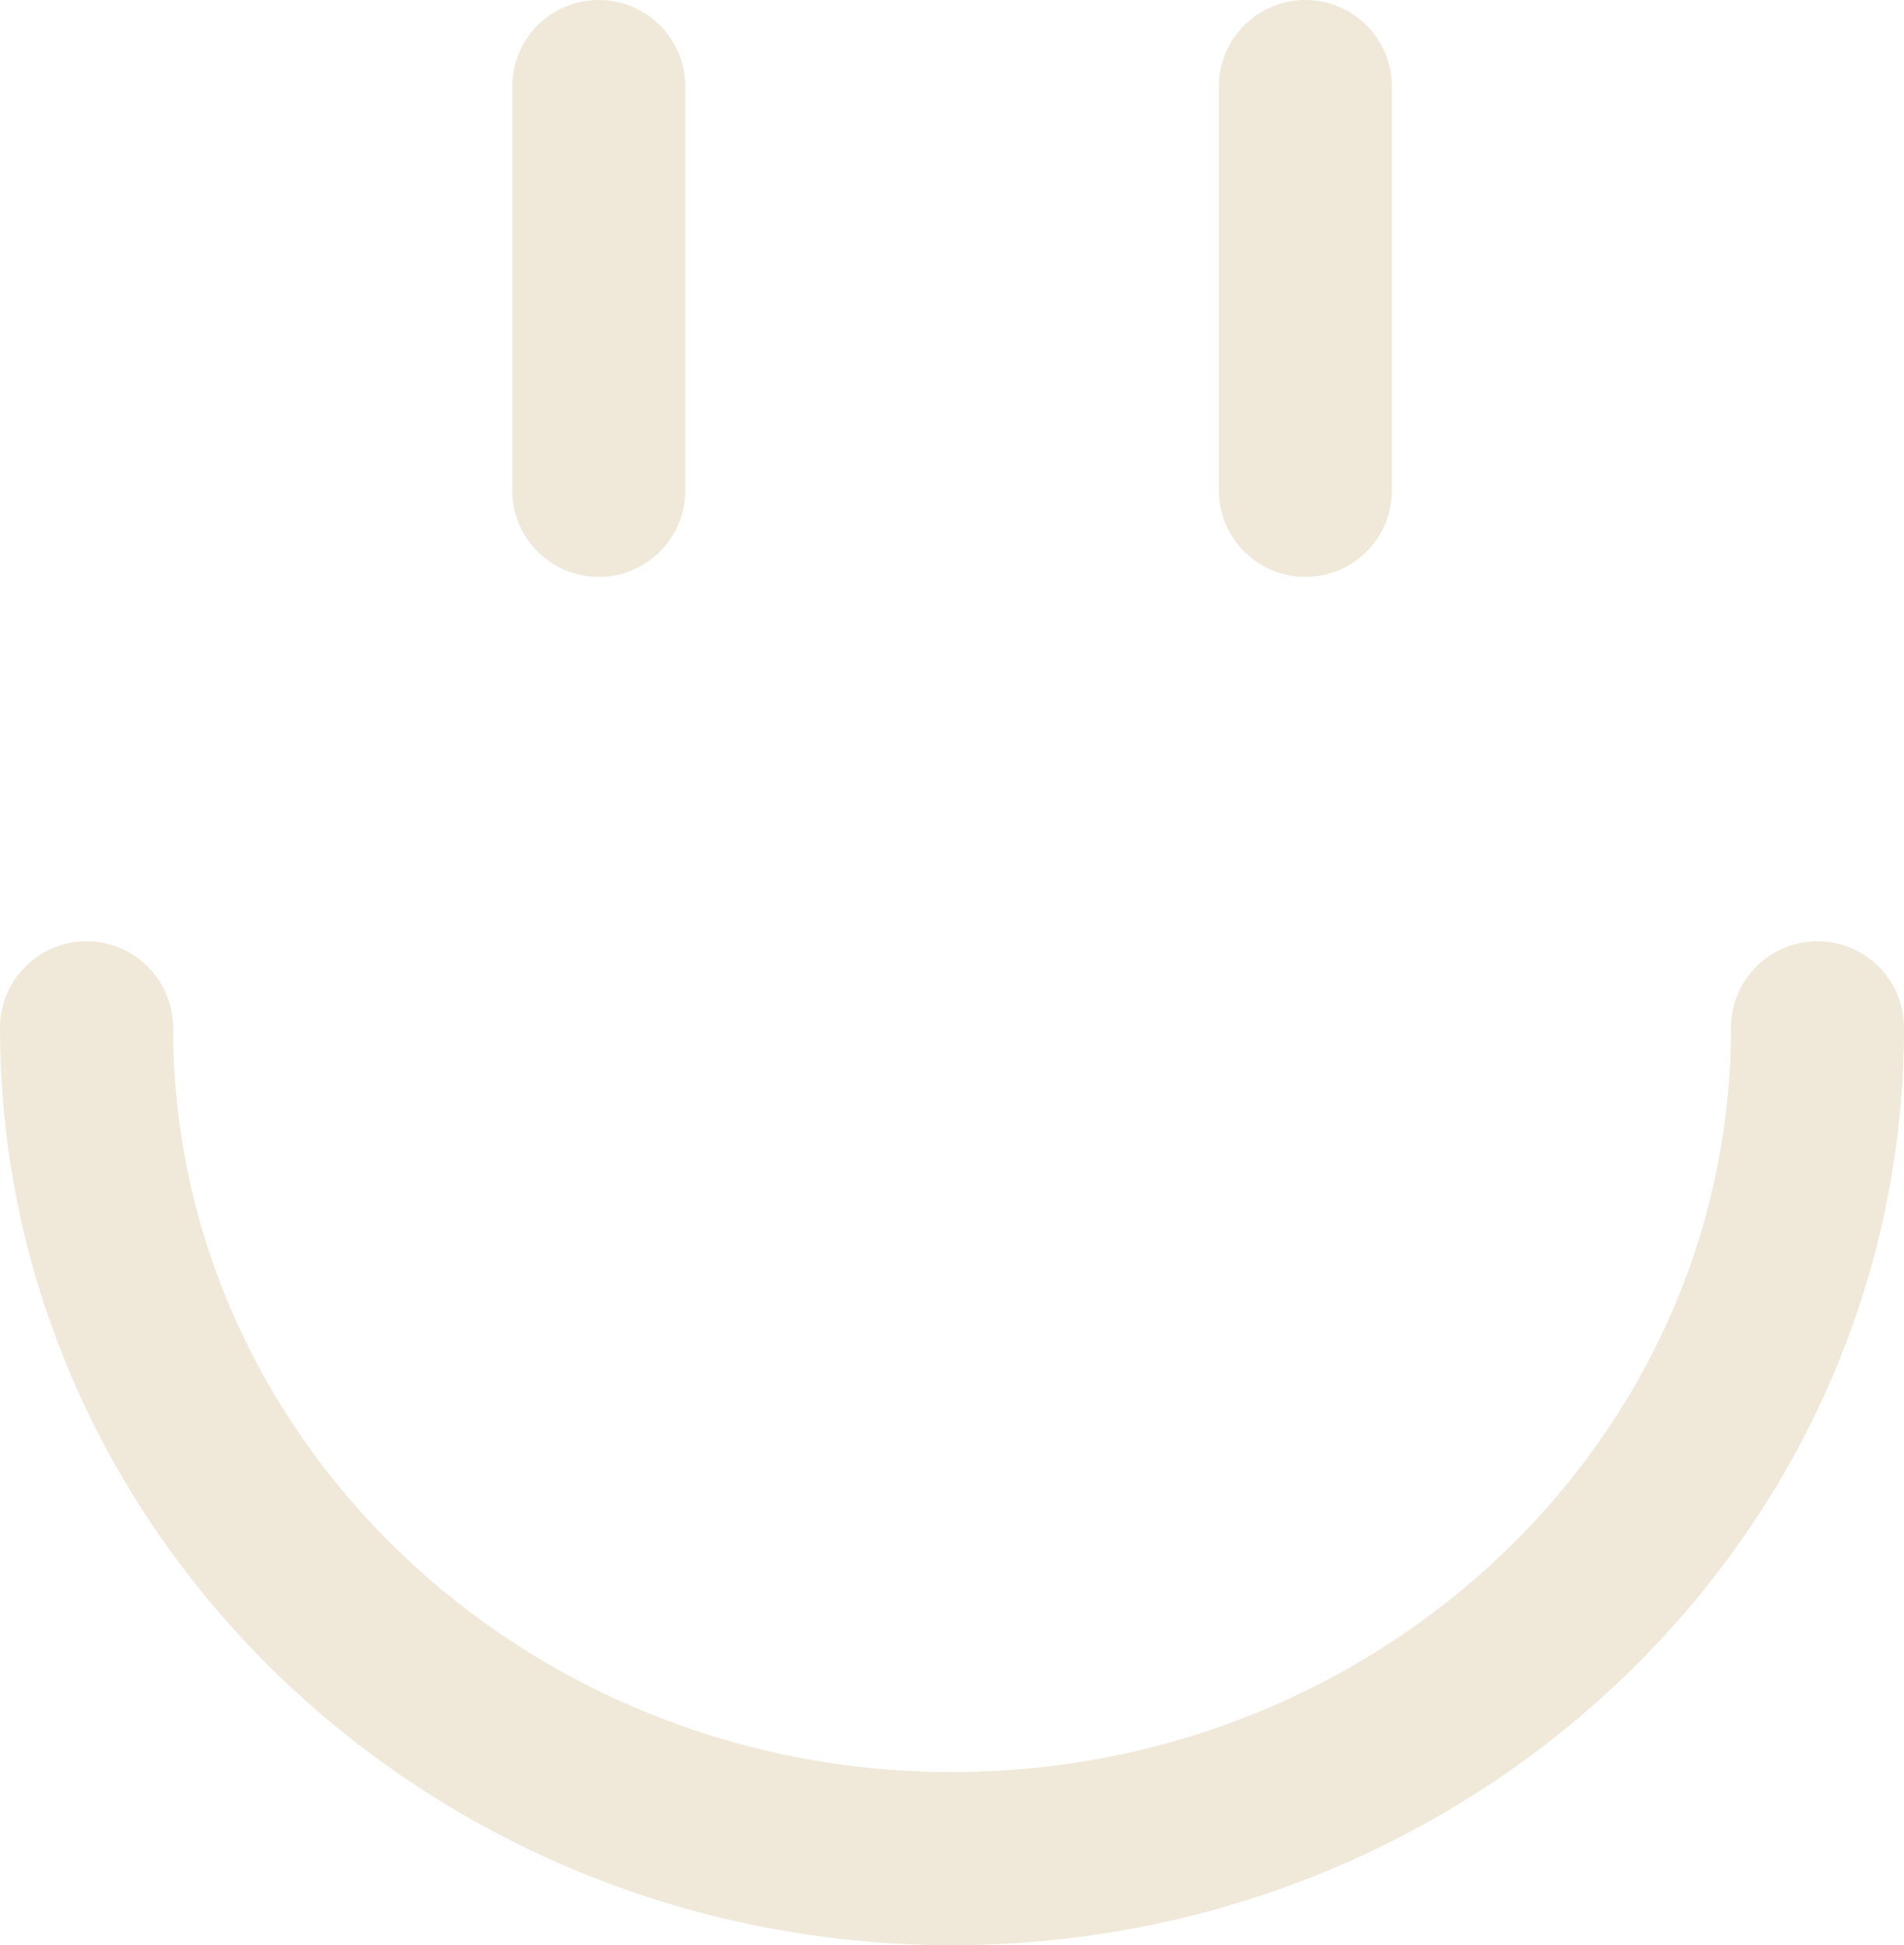 <?xml version="1.0" encoding="utf-8"?>
<!-- Generator: Adobe Illustrator 16.0.0, SVG Export Plug-In . SVG Version: 6.00 Build 0)  -->
<!DOCTYPE svg PUBLIC "-//W3C//DTD SVG 1.1//EN" "http://www.w3.org/Graphics/SVG/1.1/DTD/svg11.dtd">
<svg version="1.1" id="Layer_1" xmlns="http://www.w3.org/2000/svg" xmlns:xlink="http://www.w3.org/1999/xlink" x="0px" y="0px"
	 width="133.283px" height="136.172px" viewBox="0 0 133.283 136.172" enable-background="new 0 0 133.283 136.172"
	 xml:space="preserve">
<g>
	
		<rect id="filler" x="-400.512" y="-145.464" fill-rule="evenodd" clip-rule="evenodd" fill="#2DAD8D" width="220.654" height="384.573"/>
</g>
<g>
	<defs>
		<rect id="SVGID_1_" x="-831.357" y="-856.392" width="1080" height="1920"/>
	</defs>
	<clipPath id="SVGID_2_">
		<use xlink:href="#SVGID_1_"  overflow="visible"/>
	</clipPath>
	<g clip-path="url(#SVGID_2_)">
		<defs>
			<rect id="SVGID_3_" x="-831.357" y="-856.392" width="1080" height="1920"/>
		</defs>
		<clipPath id="SVGID_4_">
			<use xlink:href="#SVGID_3_"  overflow="visible"/>
		</clipPath>
		<g clip-path="url(#SVGID_4_)">
			<path fill-rule="evenodd" clip-rule="evenodd" fill="#EFE8D9" d="M-457.163,349.559c-0.065-1.995-0.186-3.99-0.187-5.985
				c-0.008-185.781-0.008-371.562-0.007-557.344c0-8.344,0.284-8.621,8.8-8.621c105.804,0,211.608,0,317.412,0
				c8.508,0,8.788,0.274,8.788,8.633c0,185.781,0.001,371.562-0.008,557.344c0,1.995-0.123,3.99-0.188,5.985
				c-1.806,1.733-3.976,2.074-6.42,2.073c-107.259-0.041-214.517-0.041-321.776,0C-453.195,351.645-455.365,351.304-457.163,349.559
				z M-399.483,234.483c-0.014,4.555,2.366,4.111,5.268,4.11c69.159-0.021,138.317-0.063,207.475,0.094
				c4.521,0.01,5.474-1.277,5.461-5.588c-0.147-53.66-0.352-304.182-0.163-371.306c0.013-4.681-1.455-5.284-5.573-5.277
				c-69.123,0.123-138.247,0.132-207.37-0.019c-4.211-0.01-5.096,1.059-5.086,5.155C-399.327-75.72-399.315,179.323-399.483,234.483
				z M-271.836,274.392c-0.156-10.352-8.863-18.987-18.908-18.751c-10.129,0.237-18.699,9.131-18.52,19.219
				c0.18,10.15,9.189,18.825,19.19,18.48C-280.161,292.998-271.688,284.194-271.836,274.392z"/>
			<path fill-rule="evenodd" clip-rule="evenodd" fill="#CAB69B" d="M-457.163,349.559c1.798,1.745,3.968,2.086,6.414,2.085
				c107.259-0.041,214.517-0.041,321.776,0c2.444,0.001,4.614-0.34,6.42-2.073c0.394,7.12-0.396,8.034-7.176,8.034
				c-106.756,0.006-213.511,0.006-320.267,0C-456.77,357.604-457.555,356.694-457.163,349.559z"/>
			<path fill-rule="evenodd" clip-rule="evenodd" fill="#D1B152" d="M-271.836,274.392c0.147,9.803-8.325,18.606-18.237,18.948
				c-10.001,0.345-19.01-8.33-19.19-18.48c-0.179-10.088,8.391-18.981,18.52-19.219
				C-280.699,255.404-271.992,264.04-271.836,274.392z"/>
		</g>
	</g>
</g>
<g>
	<g>
		<path fill="#F0E9DA" d="M-289.358,113.172c-36.746,0-66.642-28.809-66.642-64.221c0-3.345,2.714-6.057,6.059-6.057
			s6.059,2.712,6.059,6.057c0,28.73,24.46,52.104,54.524,52.104c30.062,0,54.526-23.374,54.526-52.104
			c0-3.345,2.713-6.057,6.058-6.057s6.059,2.712,6.059,6.057C-222.716,84.363-252.613,113.172-289.358,113.172z"/>
	</g>
</g>
<path fill="#F0E9DA" d="M-314.086,17.39c-3.345,0-6.059-2.714-6.059-6.059v-28.273c0-3.344,2.714-6.058,6.059-6.058
	s6.059,2.713,6.059,6.058v28.273C-308.027,14.676-310.741,17.39-314.086,17.39z"/>
<path fill="#F0E9DA" d="M-264.62,17.39c-3.345,0-6.059-2.714-6.059-6.059v-28.273c0-3.344,2.714-6.058,6.059-6.058
	s6.059,2.713,6.059,6.058v28.273C-258.562,14.676-261.275,17.39-264.62,17.39z"/>
<g>
	<g>
		<path fill="#F0E9DA" d="M66.641,136.172C29.896,136.172,0,107.363,0,71.951c0-3.345,2.713-6.057,6.059-6.057
			c3.344,0,6.059,2.712,6.059,6.057c0,28.73,24.46,52.104,54.523,52.104c30.062,0,54.527-23.374,54.527-52.104
			c0-3.345,2.713-6.057,6.057-6.057c3.346,0,6.059,2.712,6.059,6.057C133.283,107.363,103.387,136.172,66.641,136.172z"/>
	</g>
</g>
<path fill="#F0E9DA" d="M41.914,40.39c-3.346,0-6.059-2.714-6.059-6.059V6.058C35.855,2.713,38.568,0,41.914,0
	c3.344,0,6.059,2.713,6.059,6.058v28.273C47.973,37.676,45.258,40.39,41.914,40.39z"/>
<path fill="#F0E9DA" d="M91.379,40.39c-3.344,0-6.059-2.714-6.059-6.059V6.058C85.32,2.713,88.035,0,91.379,0
	c3.346,0,6.059,2.713,6.059,6.058v28.273C97.438,37.676,94.725,40.39,91.379,40.39z"/>
</svg>
